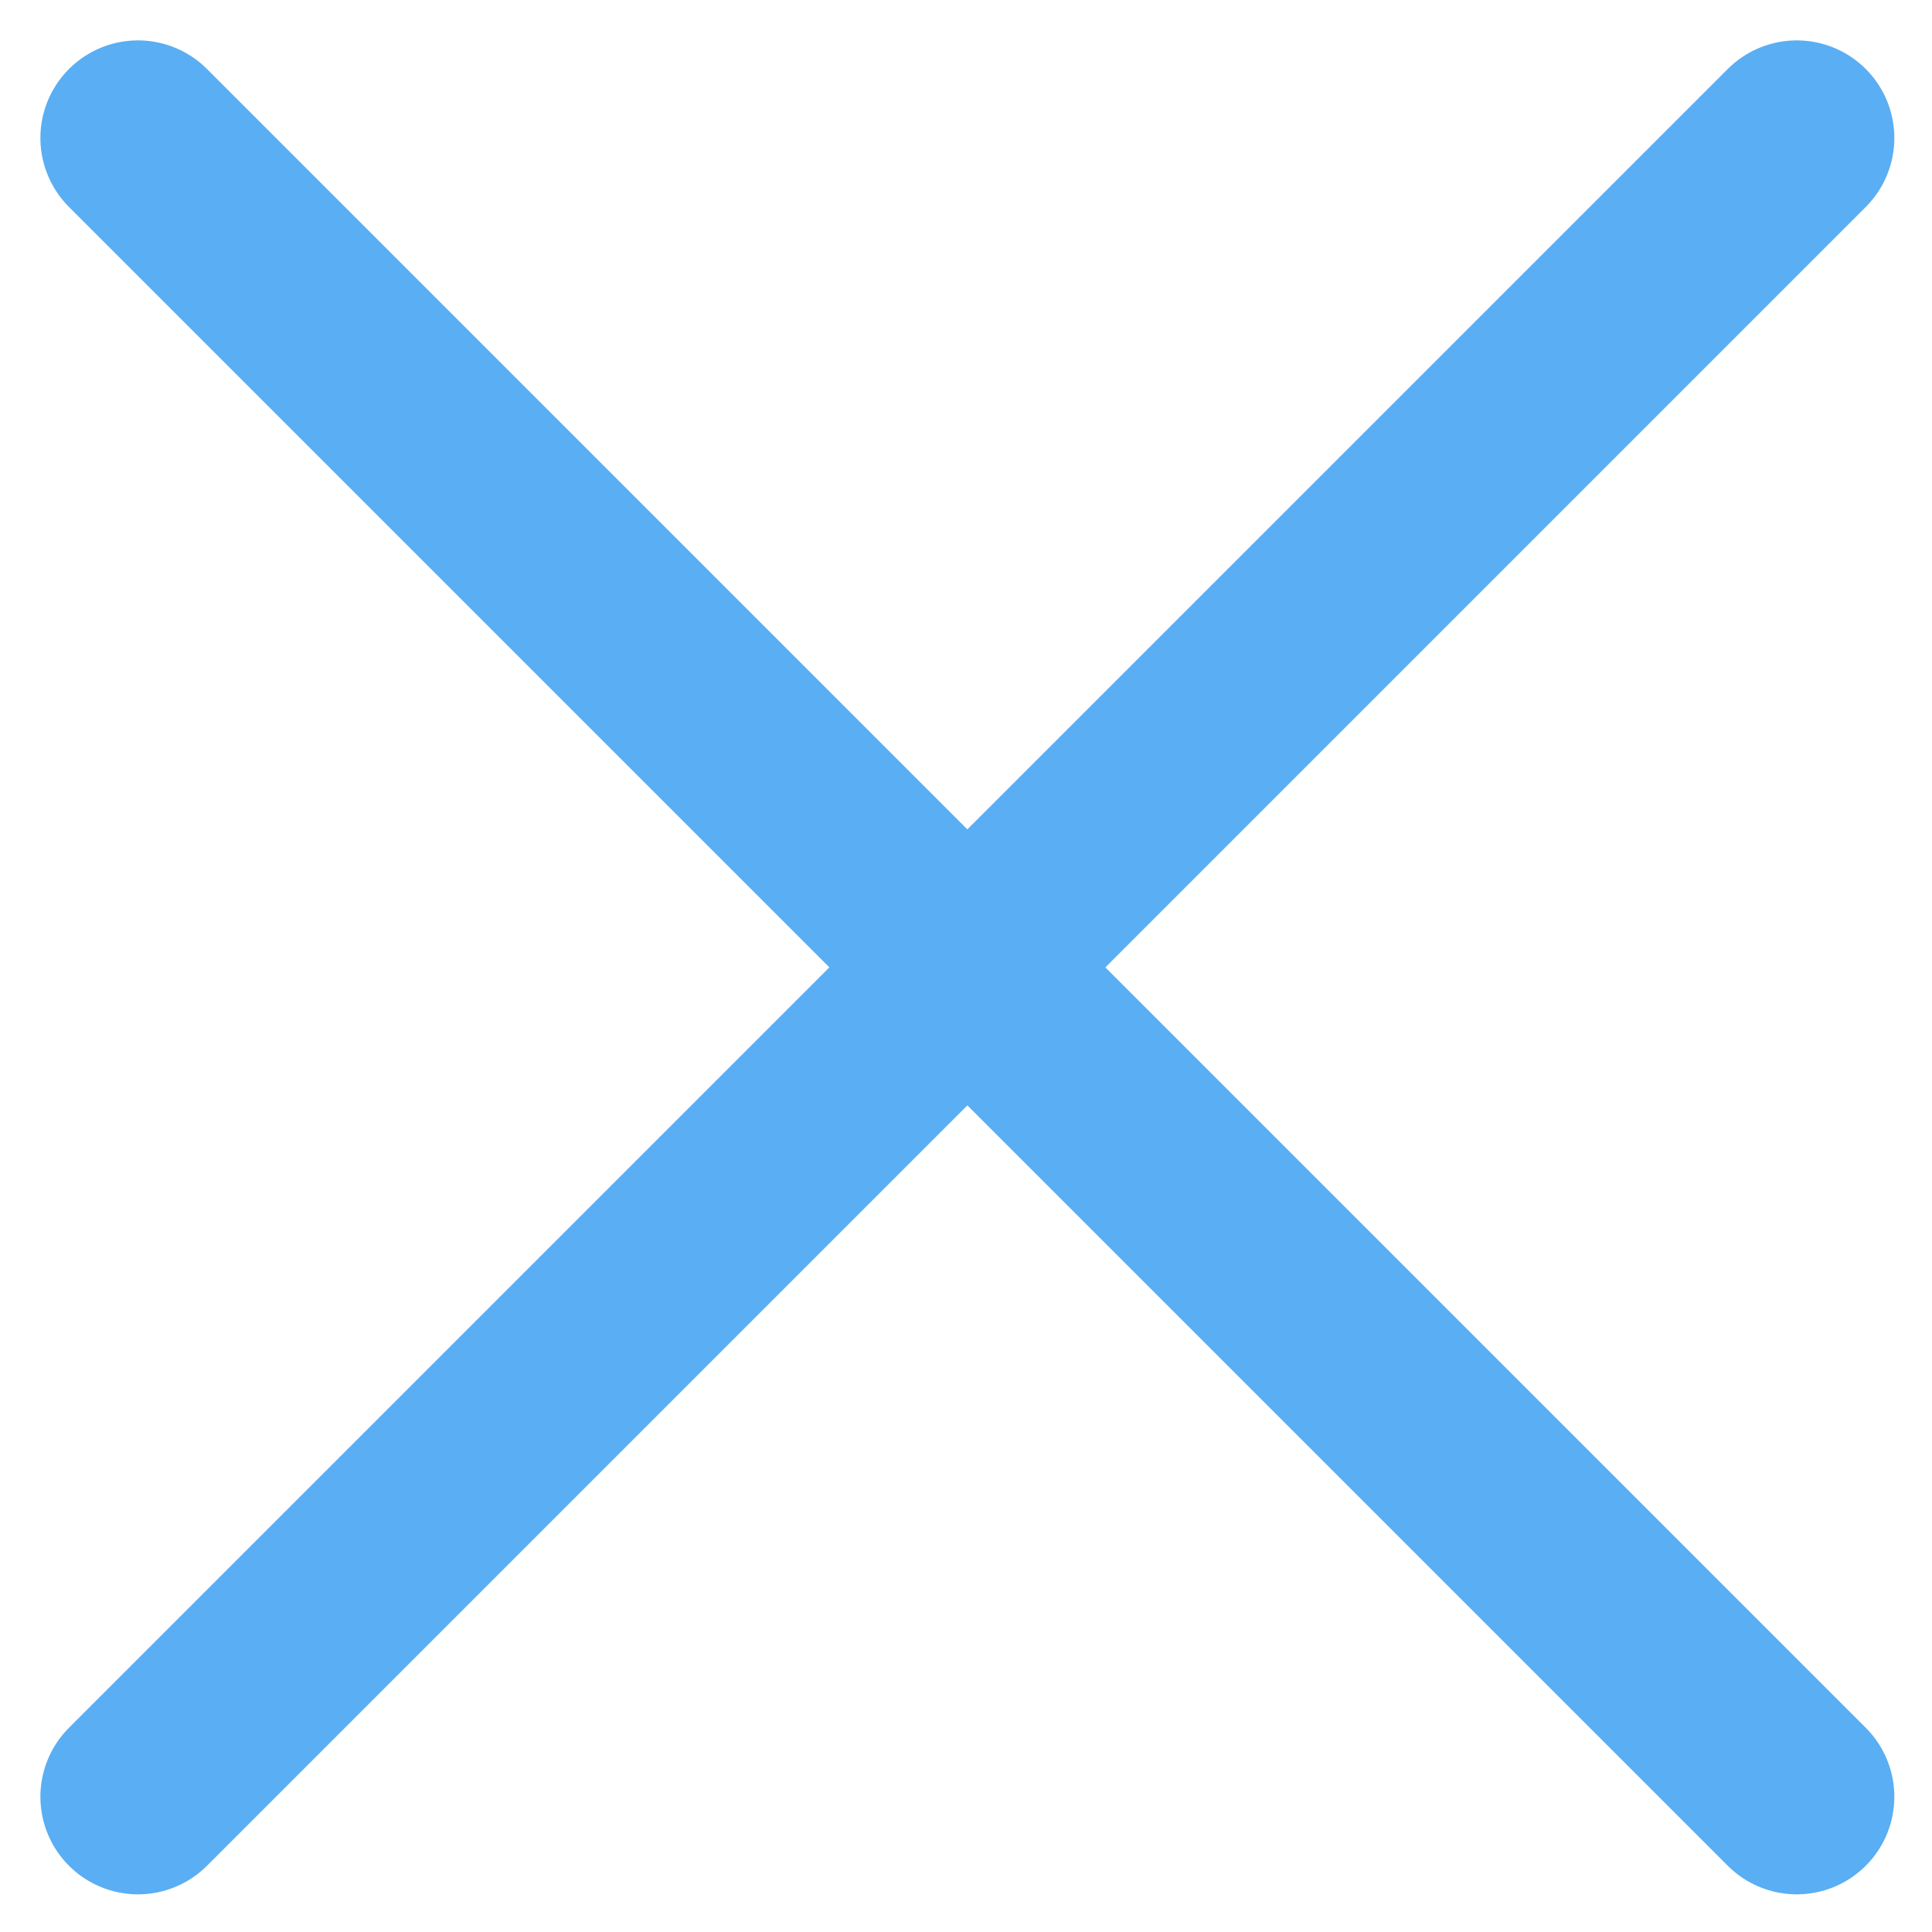 <svg version="1.1" id="Layer_1" xmlns="http://www.w3.org/2000/svg" xmlns:xlink="http://www.w3.org/1999/xlink" x="0px" y="0px"
	 viewBox="0 0 19.8 19.8" style="enable-background:new 0 0 19.8 19.8;" xml:space="preserve">
<style type="text/css">
	.st0{fill:none;stroke:#5AAEF3;stroke-width:2;stroke-linecap:round;}
</style>
<g id="close_menu" transform="translate(1.414 1.414)">
	<path id="Path_3774" class="st0" d="M0,0l17,17"/>
	<path id="Path_3776" class="st0" d="M0,17L17,0"/>
</g>
</svg>
